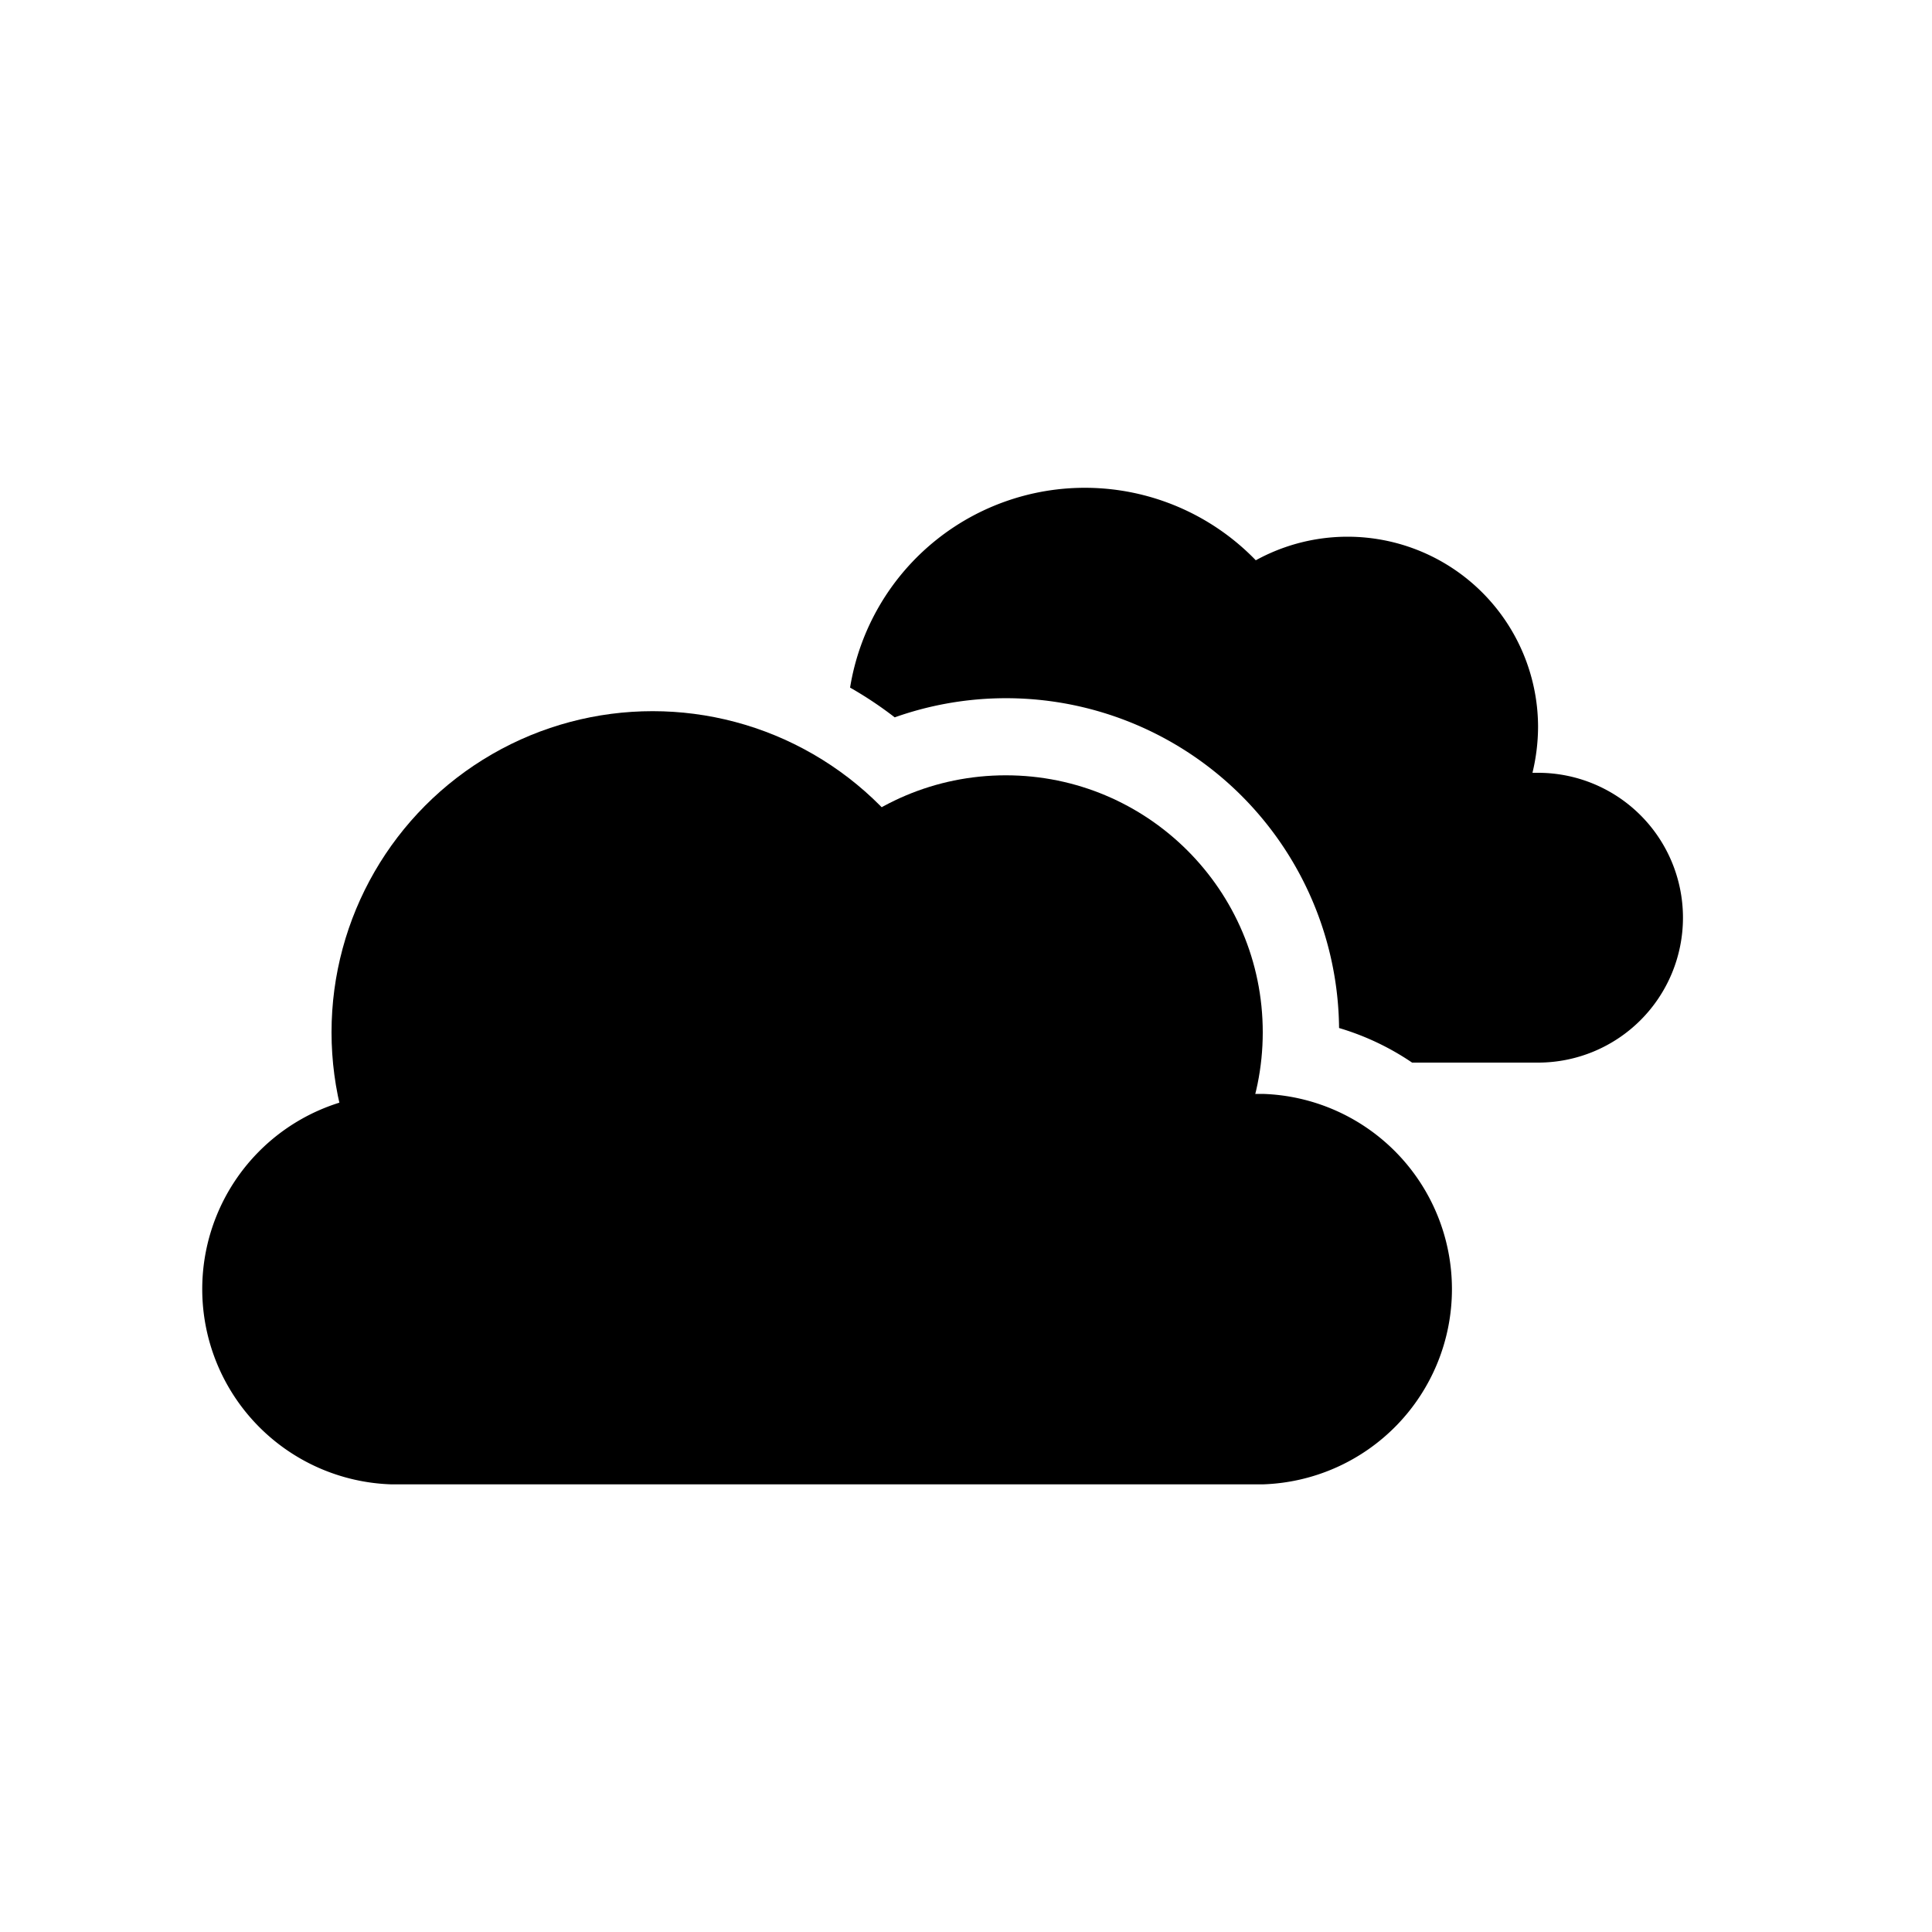 <svg id="Layer_1" data-name="Layer 1" xmlns="http://www.w3.org/2000/svg" viewBox="0 0 100 100"><path d="M65.36,76.83H20.26a10.11,10.11,0,0,1,0-20.21h45.1a10.11,10.11,0,0,1,0,20.21Z"/><circle cx="33.78" cy="53.43" r="16.62"/><circle cx="52.06" cy="53.43" r="13.3"/><path d="M79.61,40h-.29a10.25,10.25,0,0,0,.29-2.37A9.86,9.86,0,0,0,65,29,12.31,12.31,0,0,0,44,35.59a19.73,19.73,0,0,1,2.31,1.54,17.24,17.24,0,0,1,23,16.08A13.61,13.61,0,0,1,73.09,55h6.52a7.5,7.5,0,1,0,0-15Z"/></svg>